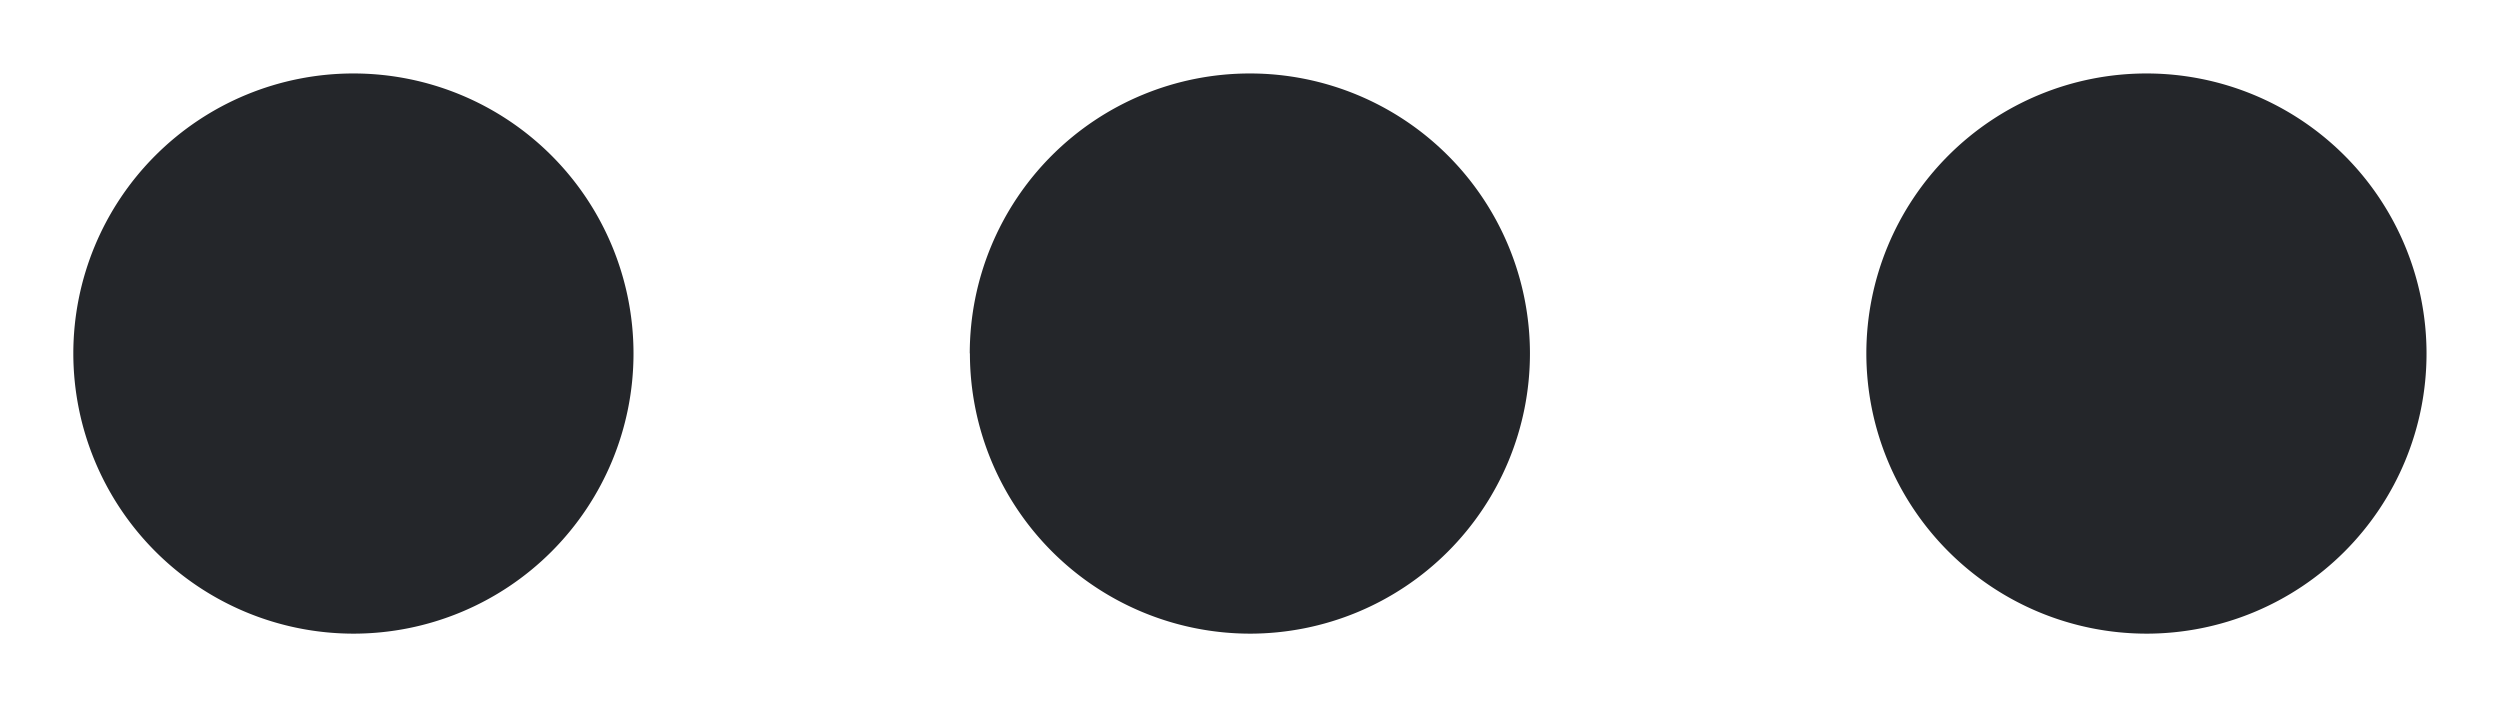 <svg xmlns="http://www.w3.org/2000/svg" width="17.048" height="4.82" viewBox="0 0 17.048 4.82">
  <path id="more" d="M12.227,1.91a1.91,1.91,0,1,1,1.91,1.911A1.912,1.912,0,0,1,12.227,1.91Zm-6.114,0a1.91,1.91,0,1,1,1.91,1.911A1.912,1.912,0,0,1,6.114,1.91ZM0,1.91A1.91,1.91,0,1,1,1.911,3.821,1.912,1.912,0,0,1,0,1.91Z" transform="translate(0.5 0.5)" fill="#24262a" stroke="rgba(0,0,0,0)" stroke-width="1"/>
</svg>
